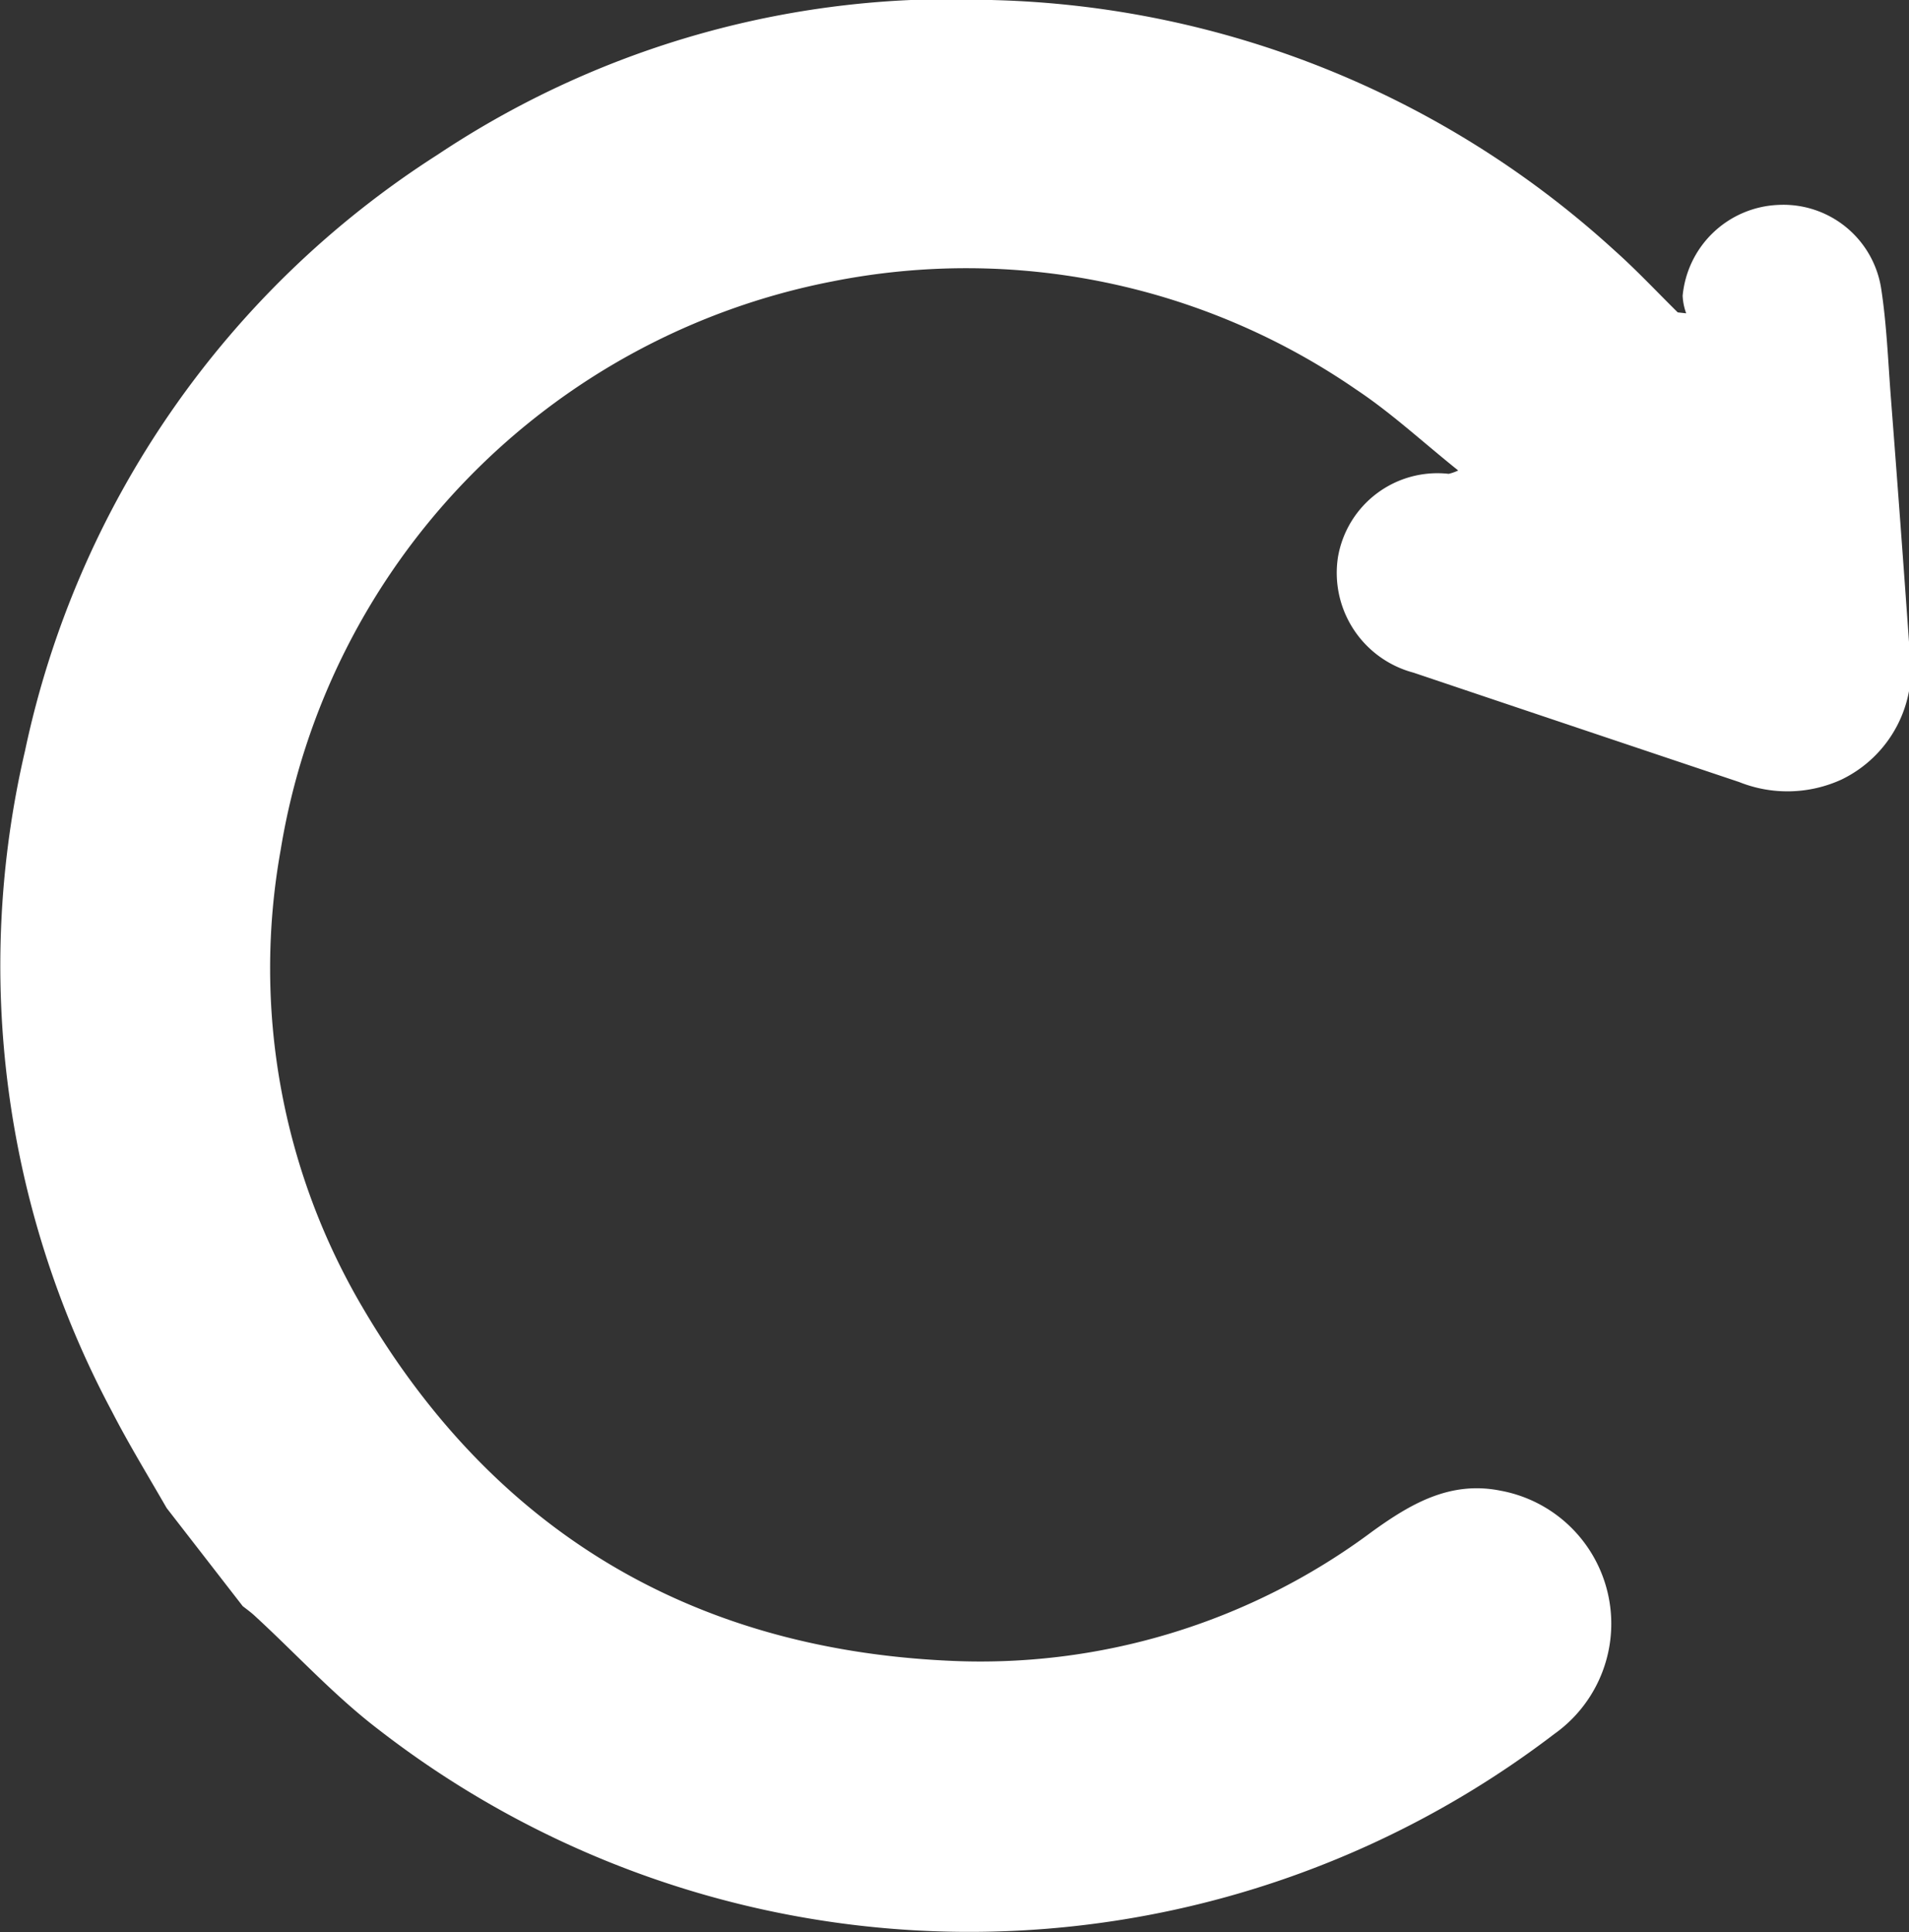 <svg xmlns="http://www.w3.org/2000/svg" width="70" height="70.843" viewBox="0 0 70 70.843">
  <rect x="0" y="0" width="70" height="70.843" fill="#333333" stroke="none"/>
  <defs>
    <style>
      .cls-1 {
        fill: #fff;
        fill-rule: evenodd;
      }
    </style>
  </defs>
  <path id="形狀_1" data-name="形狀 1" class="cls-1" d="M1077.2,96.263c-0.68-1.182-1.39-2.342-2.01-3.548a34.7,34.7,0,0,1-3.18-24.227,34.369,34.369,0,0,1,15.12-21.843,33.955,33.955,0,0,1,20.37-5.674,35.1,35.1,0,0,1,22.79,9.179c0.81,0.721,1.55,1.514,2.32,2.273l0.31,0.034a2.143,2.143,0,0,1-.13-0.643,3.676,3.676,0,0,1,3.52-3.332,3.628,3.628,0,0,1,3.76,3.07c0.2,1.3.25,2.617,0.35,3.928q0.36,4.653.69,9.307a4.509,4.509,0,0,1-2.5,4.768,4.764,4.764,0,0,1-3.75.088q-5.97-2-11.94-4.01a3.786,3.786,0,0,1-2.77-4.23,3.7,3.7,0,0,1,4.06-3.06,1.7,1.7,0,0,0,.35-0.123c-1.3-1.041-2.44-2.1-3.72-2.953a25.182,25.182,0,0,0-19.23-3.979,25.4,25.4,0,0,0-20.23,20.855,24.513,24.513,0,0,0,3,16.757c4.78,8.163,12,12.492,21.4,12.958a24.029,24.029,0,0,0,15.63-4.735c1.41-1.017,2.85-1.859,4.68-1.5a4.959,4.959,0,0,1,1.99,8.928,35.334,35.334,0,0,1-43.11-.166c-1.62-1.237-3.01-2.762-4.52-4.151-0.14-.133-0.3-0.249-0.46-0.373Z" transform="translate(-1071.09 -40.969)"/>
</svg>
